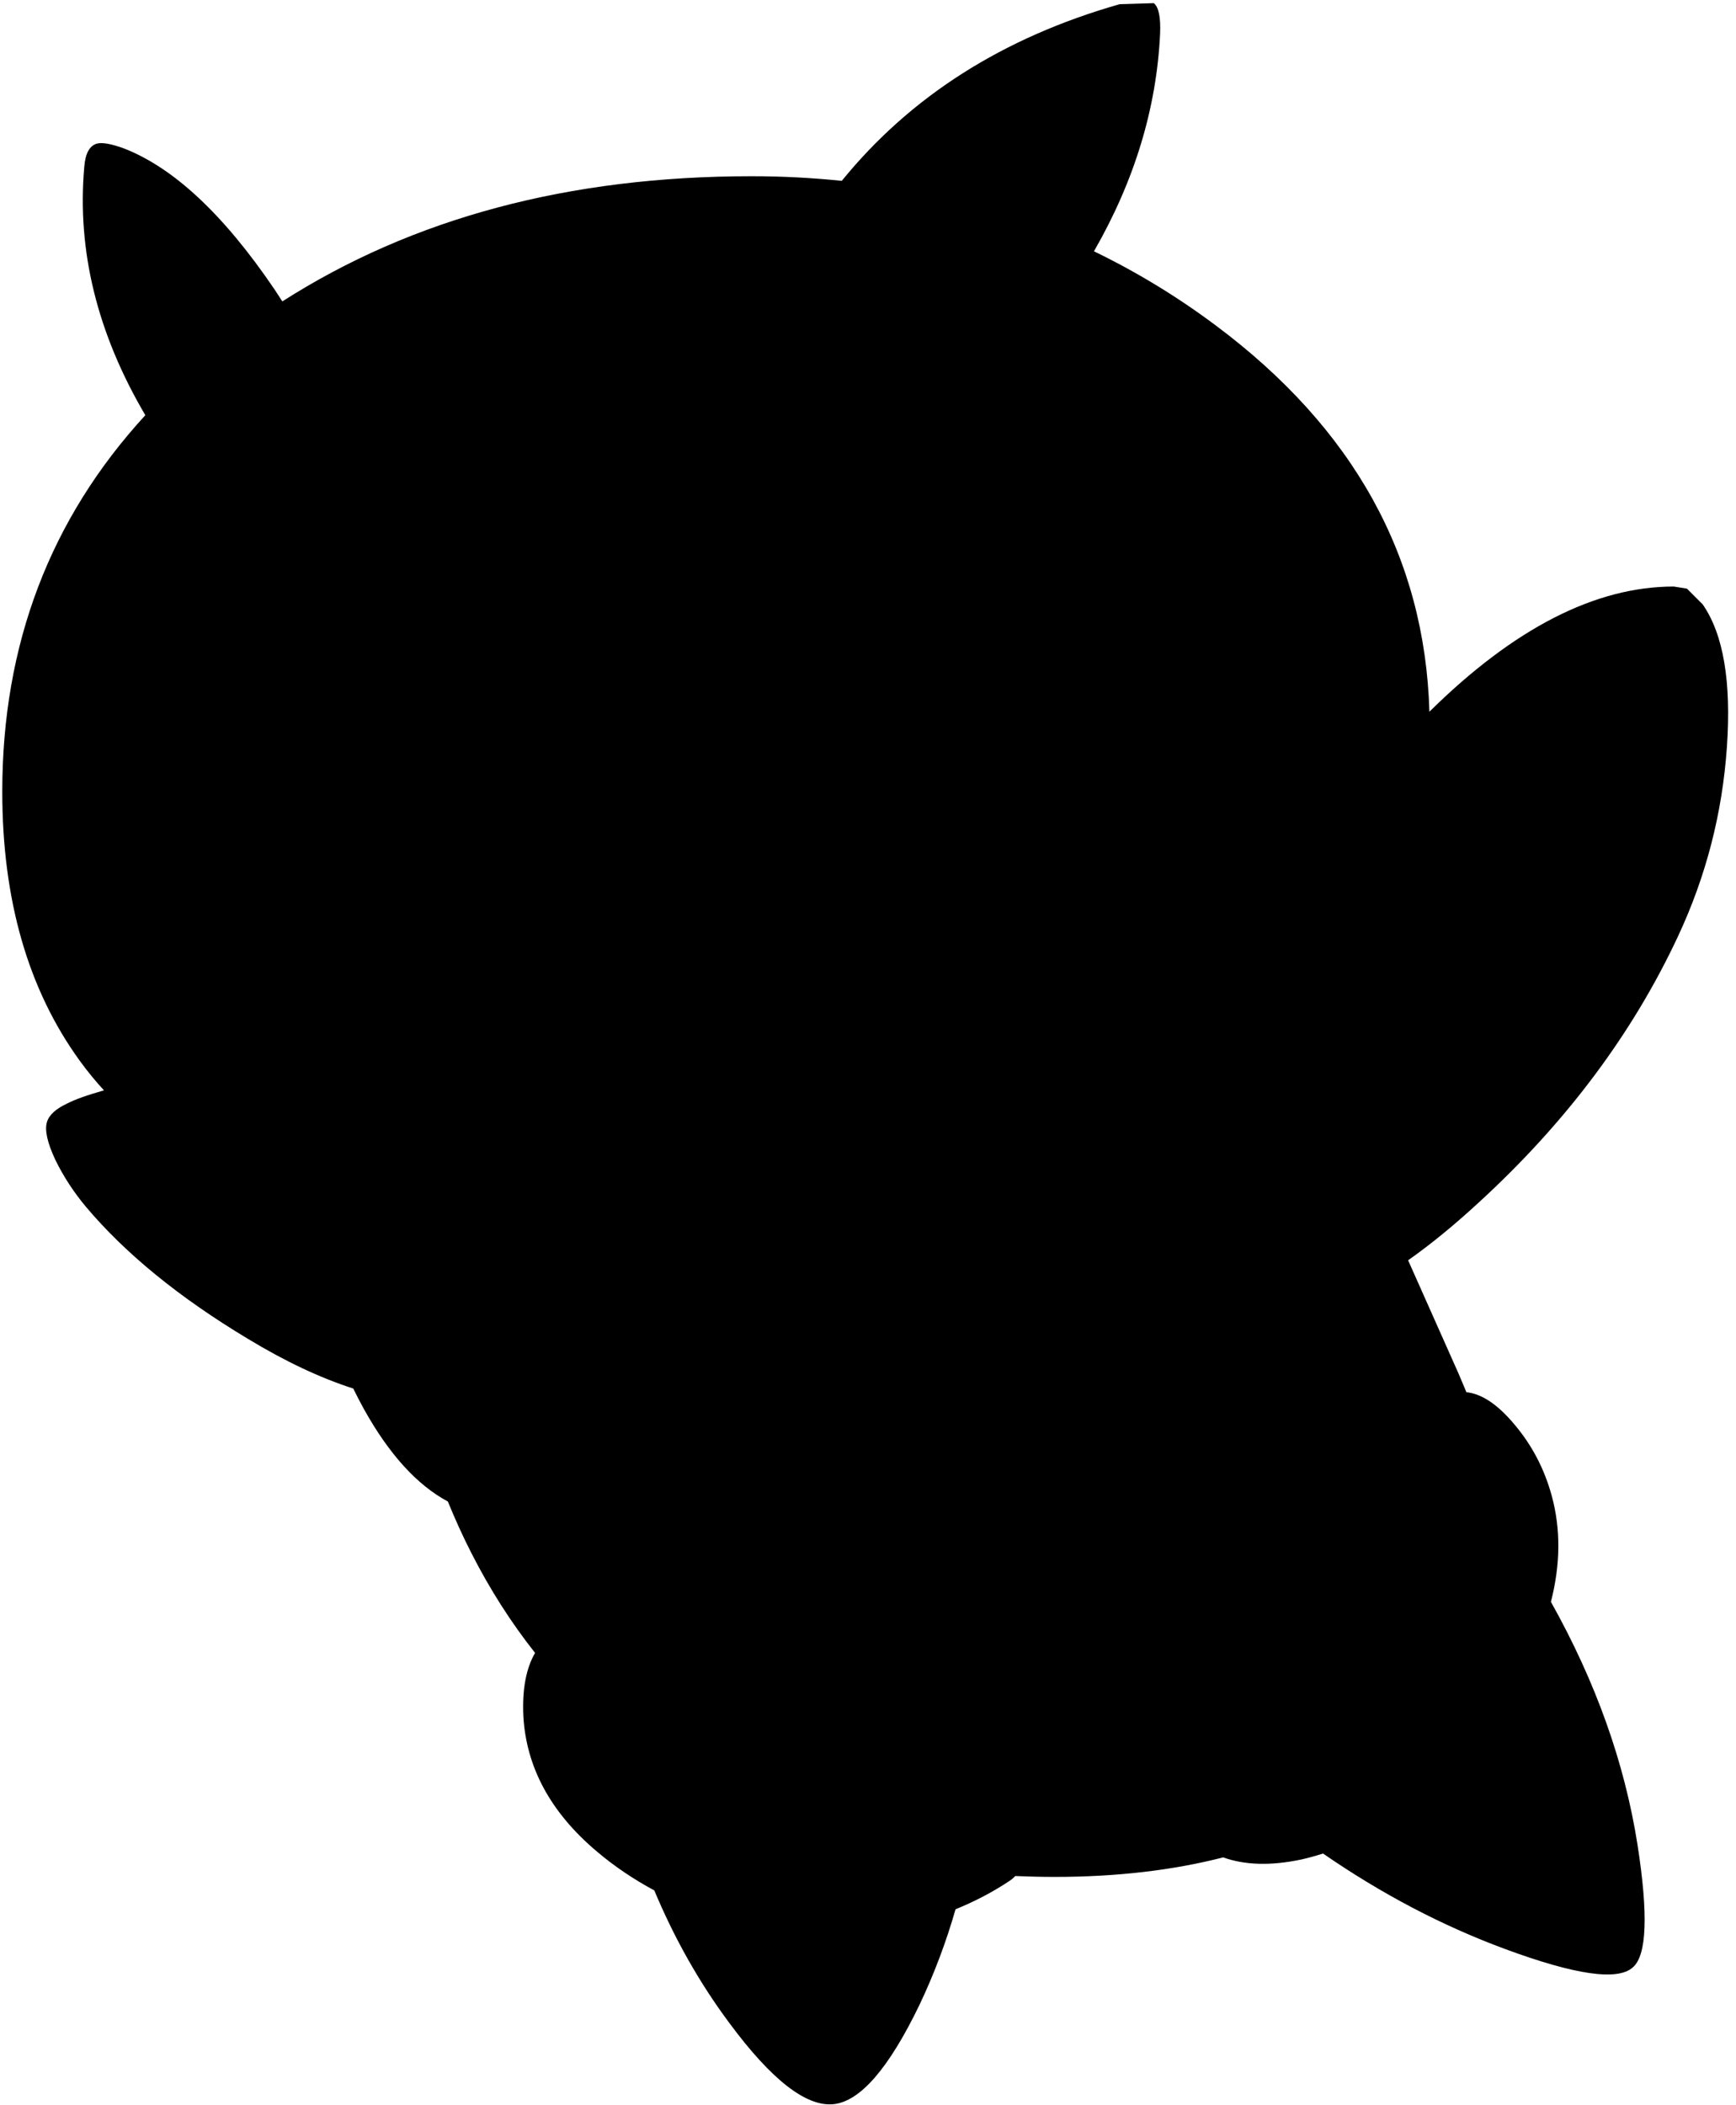 <?xml version="1.0" encoding="utf-8"?>
<!-- Generator: Adobe Illustrator 16.0.0, SVG Export Plug-In . SVG Version: 6.00 Build 0)  -->
<!DOCTYPE svg PUBLIC "-//W3C//DTD SVG 1.1//EN" "http://www.w3.org/Graphics/SVG/1.1/DTD/svg11.dtd">
<svg version="1.1" id="图层_1" xmlns="http://www.w3.org/2000/svg" xmlns:xlink="http://www.w3.org/1999/xlink" x="0px" y="0px"
	 width="165px" height="200px" viewBox="0 0 165 200" enable-background="new 0 0 165 200" xml:space="preserve">
<path d="M161.836,57.421l-1.5-1.499l-1.249-0.2c-7.455,0-15.199,3.97-23.229,11.894c-0.419-14.677-7.188-26.926-20.35-36.731
	c-3.668-2.739-7.516-5.067-11.532-7.011c3.851-6.692,5.952-13.583,6.286-20.675c0.066-1.566-0.134-2.532-0.6-2.899l-3.249,0.1
	C95.33,3.555,86.533,9.154,80.007,17.181c-2.797-0.287-5.654-0.439-8.577-0.439c-17.348,0-32.209,3.972-44.597,11.894
	c-0.255-0.399-0.511-0.799-0.781-1.199c-4.797-7.063-9.562-11.511-14.293-13.343c-1.199-0.433-2.049-0.583-2.549-0.45
	c-0.699,0.2-1.099,0.933-1.199,2.199c-0.708,7.976,1.232,15.843,5.802,23.602C4.752,49.309,0.216,61.23,0.216,75.212
	c0,10.262,2.449,18.774,7.346,25.538c0.746,1.03,1.521,1.97,2.319,2.837c-1.596,0.451-2.774,0.871-3.519,1.261
	c-1.066,0.5-1.699,1.083-1.899,1.749c-0.233,0.767,0.034,1.966,0.8,3.599c0.766,1.565,1.732,3.049,2.898,4.447
	c3.765,4.465,8.896,8.646,15.393,12.544c3.56,2.157,6.897,3.726,10.021,4.727c0.322,0.657,0.66,1.313,1.024,1.97
	c2.386,4.282,5.043,7.198,7.967,8.764c0.676,1.646,1.406,3.277,2.228,4.88c1.754,3.446,3.775,6.613,6.063,9.503
	c-0.849,1.452-1.231,3.438-1.115,5.989c0.267,4.864,2.582,9.146,6.947,12.844c1.713,1.456,3.555,2.685,5.499,3.731
	c1.915,4.57,4.289,8.779,7.145,12.61c3.998,5.397,7.296,7.962,9.895,7.696c2.532-0.267,5.248-3.398,8.146-9.396
	c1.409-2.962,2.553-6.003,3.446-9.119c1.775-0.722,3.481-1.6,5.099-2.675c0.229-0.153,0.418-0.315,0.579-0.483
	c1.226,0.05,2.461,0.083,3.72,0.083c5.913,0,11.252-0.627,16.041-1.854c2.048,0.735,4.509,0.811,7.396,0.206
	c0.703-0.153,1.399-0.353,2.092-0.574c5.549,3.826,11.313,6.859,17.299,9.07c6.663,2.465,10.711,3.048,12.144,1.748
	c1.333-1.133,1.483-5.014,0.45-11.644c-1.225-7.805-3.979-15.497-8.232-23.083c0.906-3.528,0.943-6.88,0.086-10.051
	c-0.699-2.565-1.882-4.83-3.548-6.797c-1.584-1.899-3.106-2.916-4.57-3.07c-0.233-0.563-0.476-1.137-0.728-1.727l-4.813-10.806
	c2.107-1.479,4.341-3.299,6.712-5.486c8.296-7.597,14.609-16.025,18.94-25.288c2.666-5.697,4.215-11.694,4.648-17.991
	C164.567,64.768,163.801,60.253,161.836,57.421z"/>
</svg>
